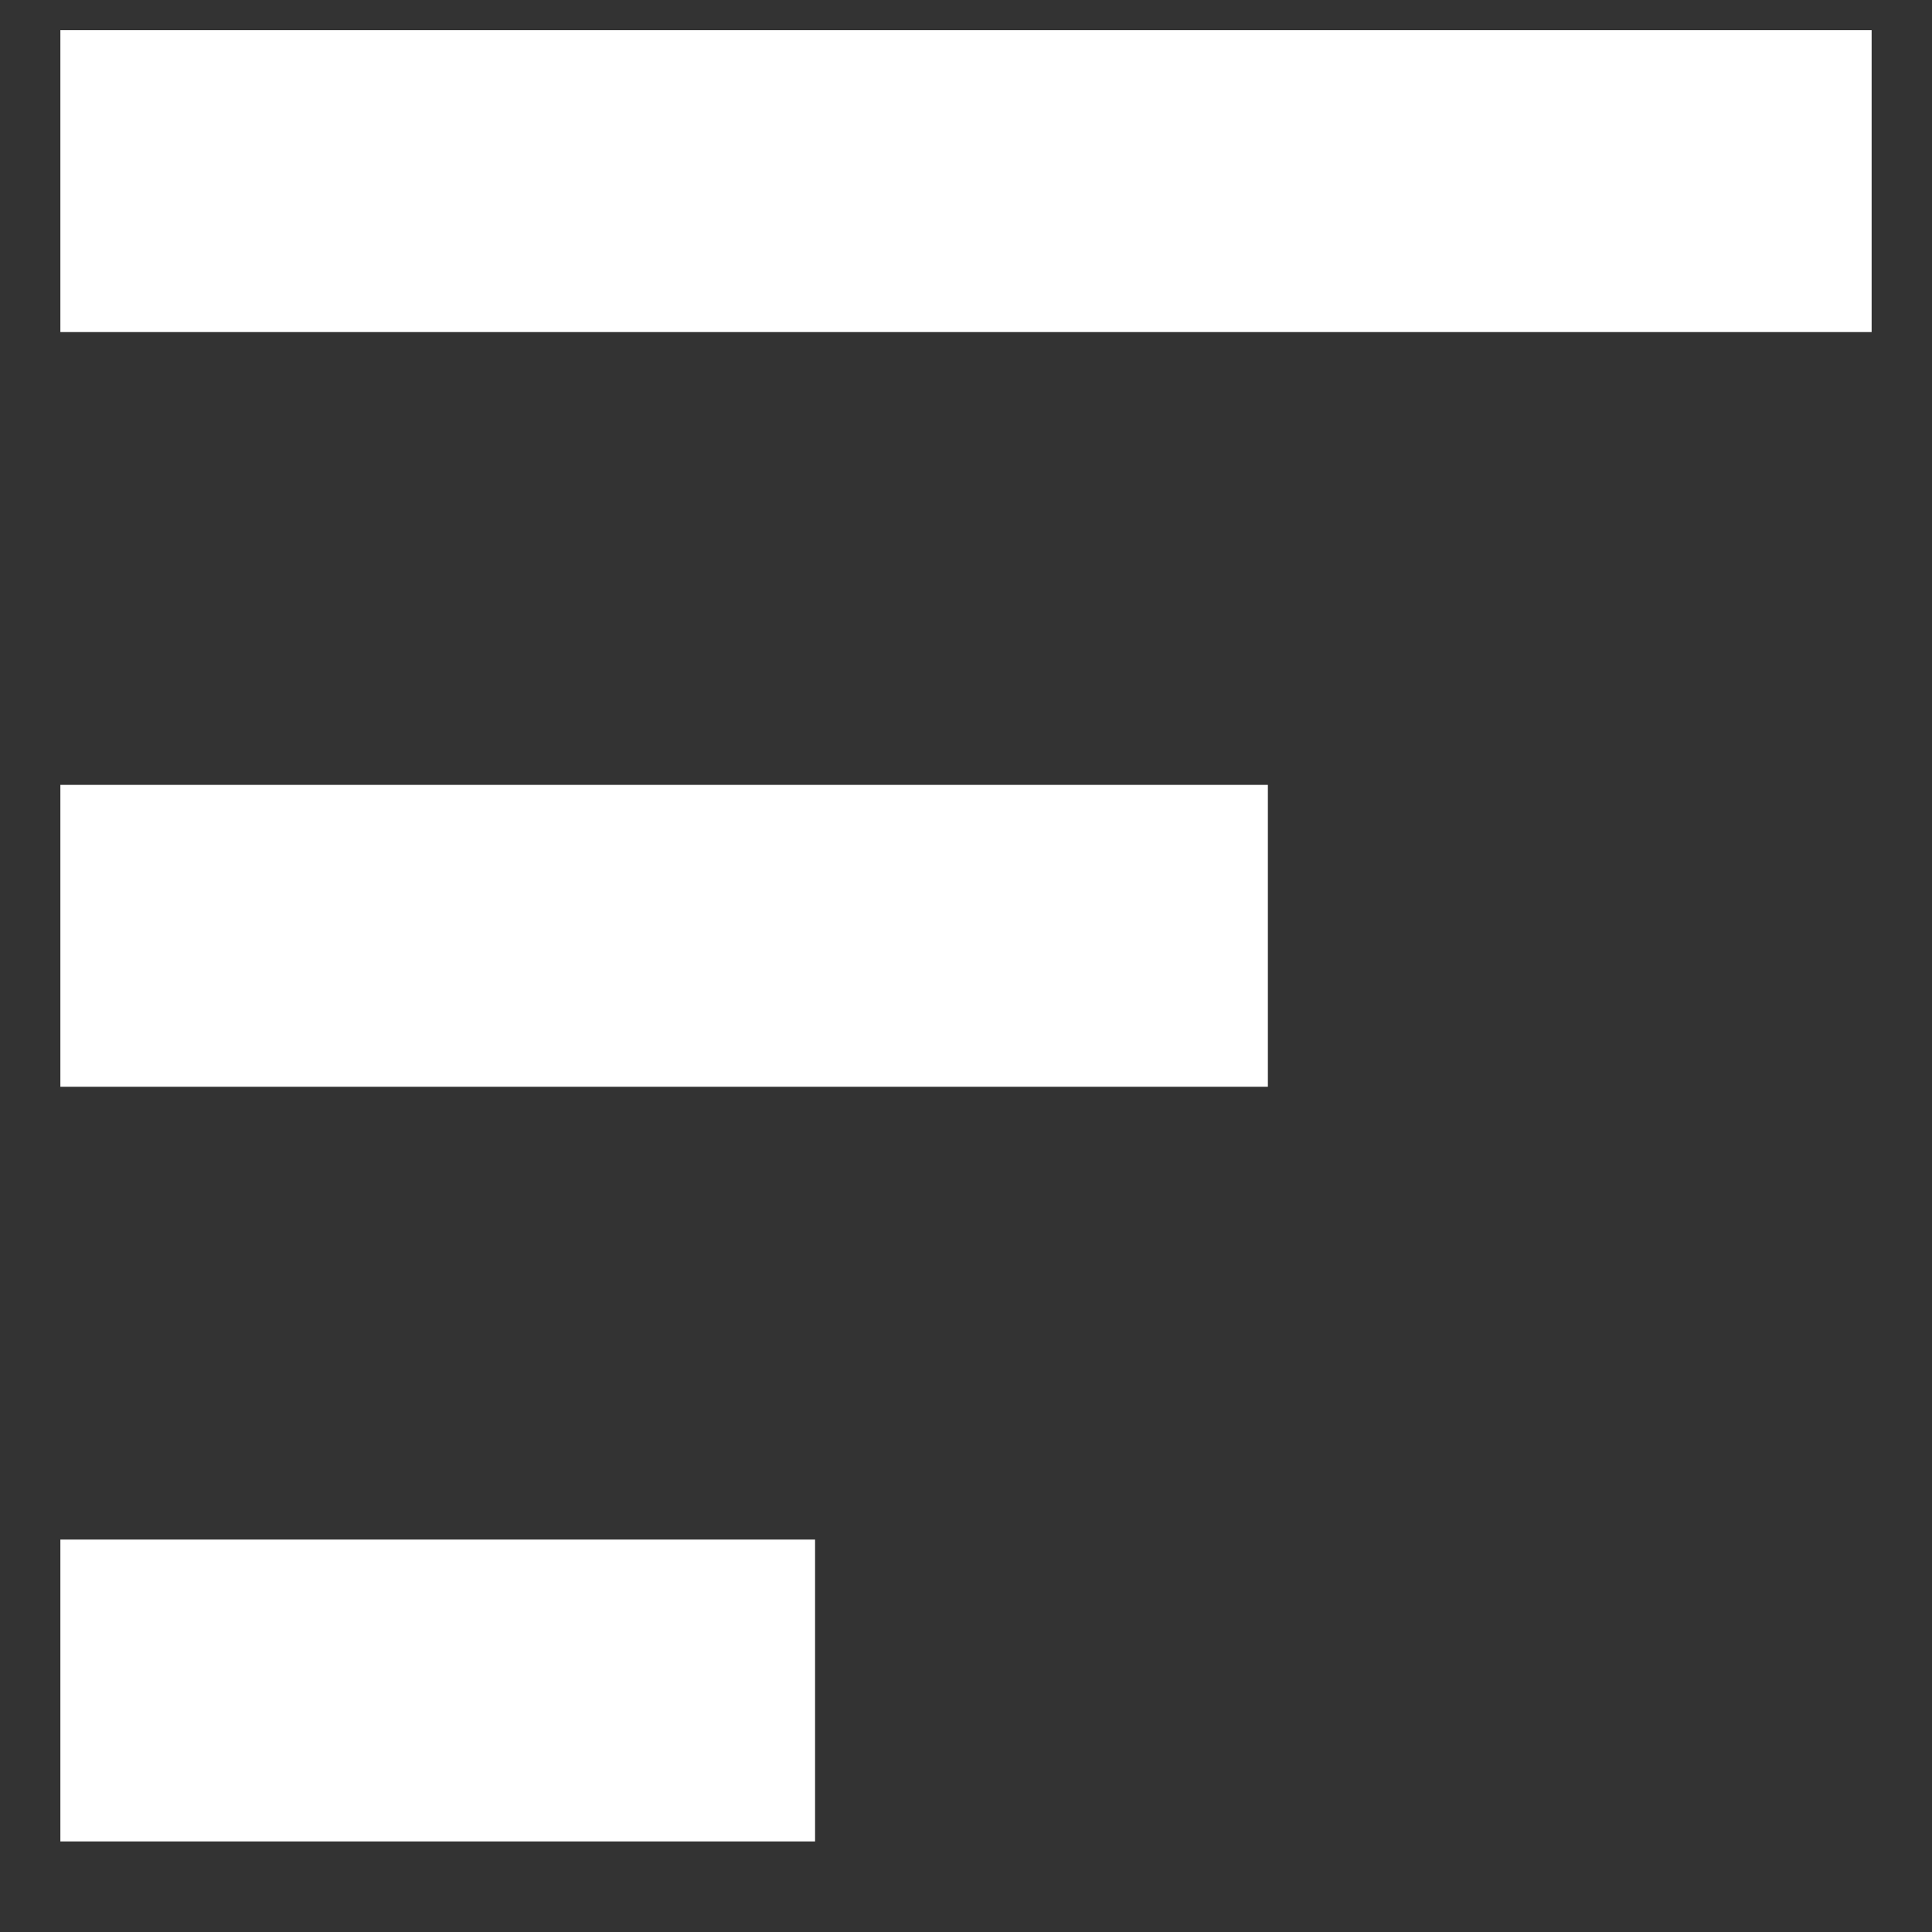 <svg width="16" height="16" viewBox="0 0 16 16" fill="none" xmlns="http://www.w3.org/2000/svg">
<rect x="0" y="0" width="16" height="16" fill="#333333" stroke="none"/>
<path d="M0.5 6.5H10.5V9H0.5V6.5ZM0.5 0.25H15.5V2.75H0.5V0.25ZM0.5 12.75H6.75V15.25H0.5V12.75Z" fill="white"/>
</svg>
